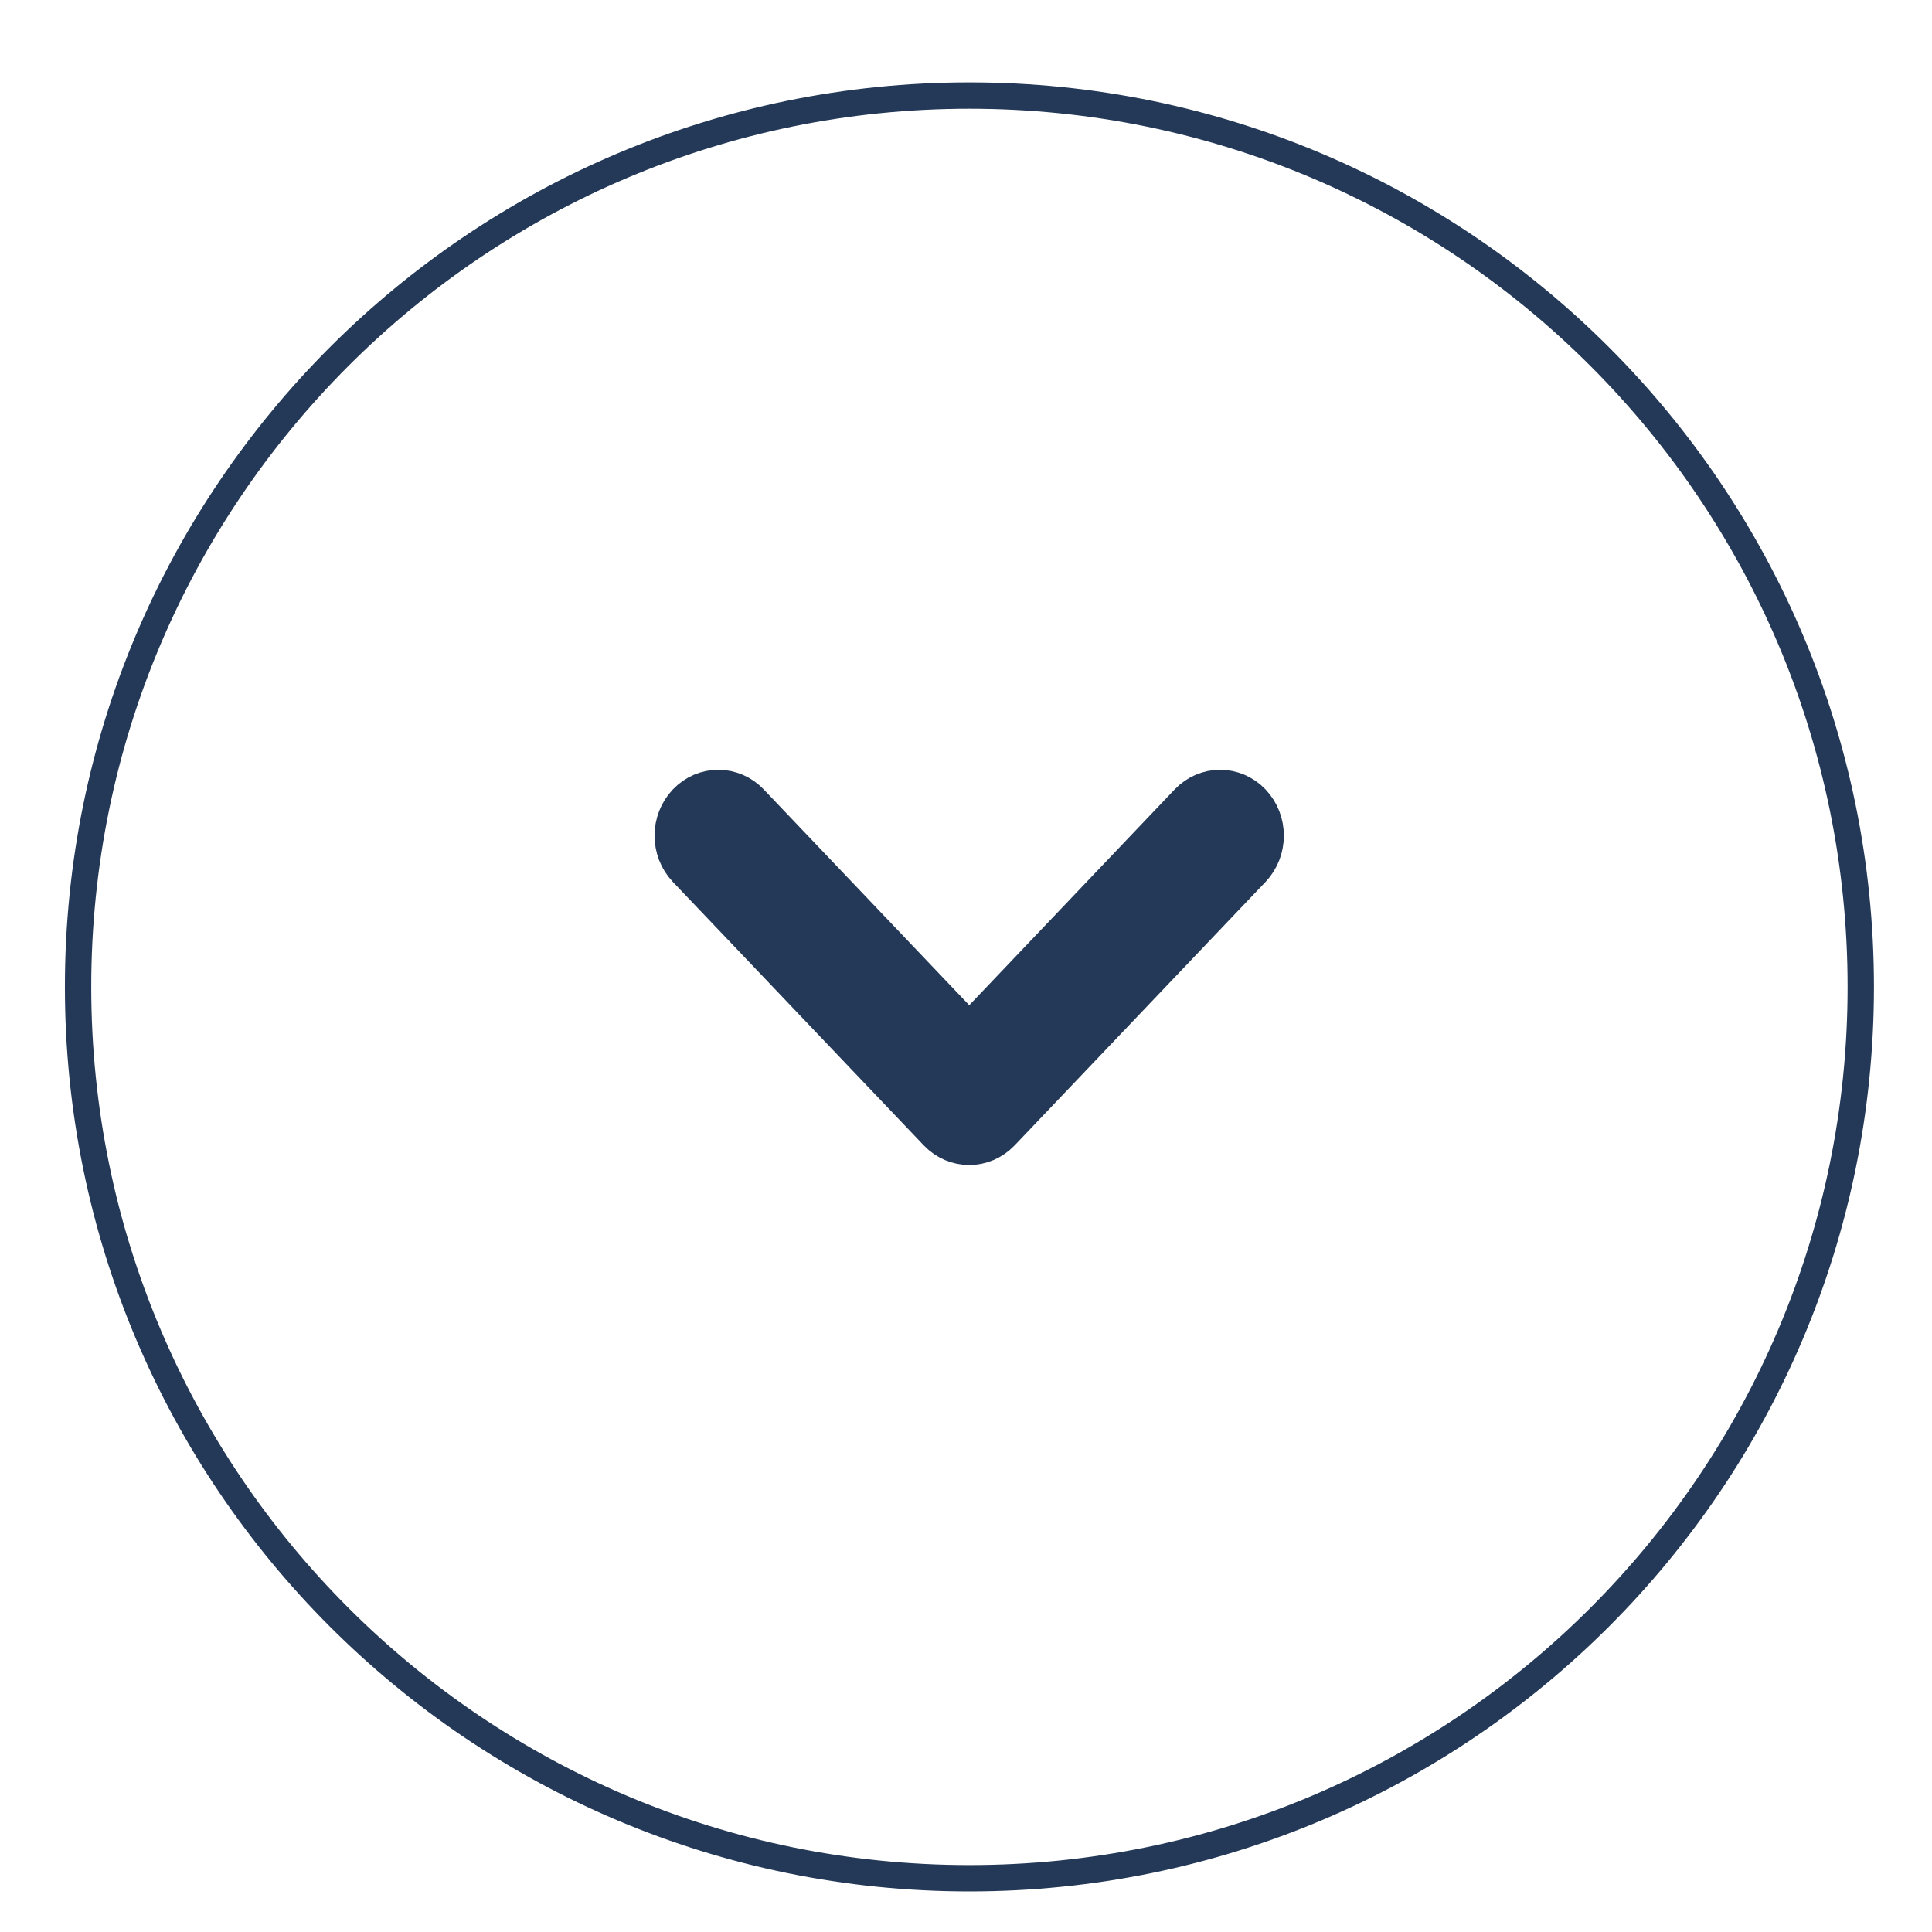 <svg width="22" height="22" viewBox="0 0 22 22" fill="none" xmlns="http://www.w3.org/2000/svg">
<path d="M11.039 21.388C16.645 21.388 21.189 16.844 21.189 11.238C21.189 5.633 16.645 1.088 11.039 1.088C5.433 1.088 0.889 5.633 0.889 11.238C0.889 16.844 5.433 21.388 11.039 21.388Z" stroke="#243958" stroke-width="0.3"/>
<path d="M11.037 11.809L8.516 9.162C8.33 8.967 8.029 8.967 7.843 9.162C7.657 9.358 7.657 9.674 7.843 9.87L10.7 12.87C10.886 13.065 11.187 13.065 11.373 12.87L14.23 9.87C14.416 9.674 14.416 9.358 14.23 9.162C14.044 8.967 13.743 8.967 13.557 9.162L11.037 11.809Z" fill="#243958" stroke="#243958" stroke-width="0.5"/>
<mask id="mask0_3690_6823" style="mask-type:luminance" maskUnits="userSpaceOnUse" x="7" y="8" width="8" height="6">
<path d="M11.037 11.809L8.516 9.162C8.33 8.967 8.029 8.967 7.843 9.162C7.657 9.358 7.657 9.674 7.843 9.87L10.7 12.87C10.886 13.065 11.187 13.065 11.373 12.87L14.23 9.87C14.416 9.674 14.416 9.358 14.23 9.162C14.044 8.967 13.743 8.967 13.557 9.162L11.037 11.809Z" fill="white" stroke="white" stroke-width="0.5"/>
</mask>
<g mask="url(#mask0_3690_6823)">
</g>
</svg>
